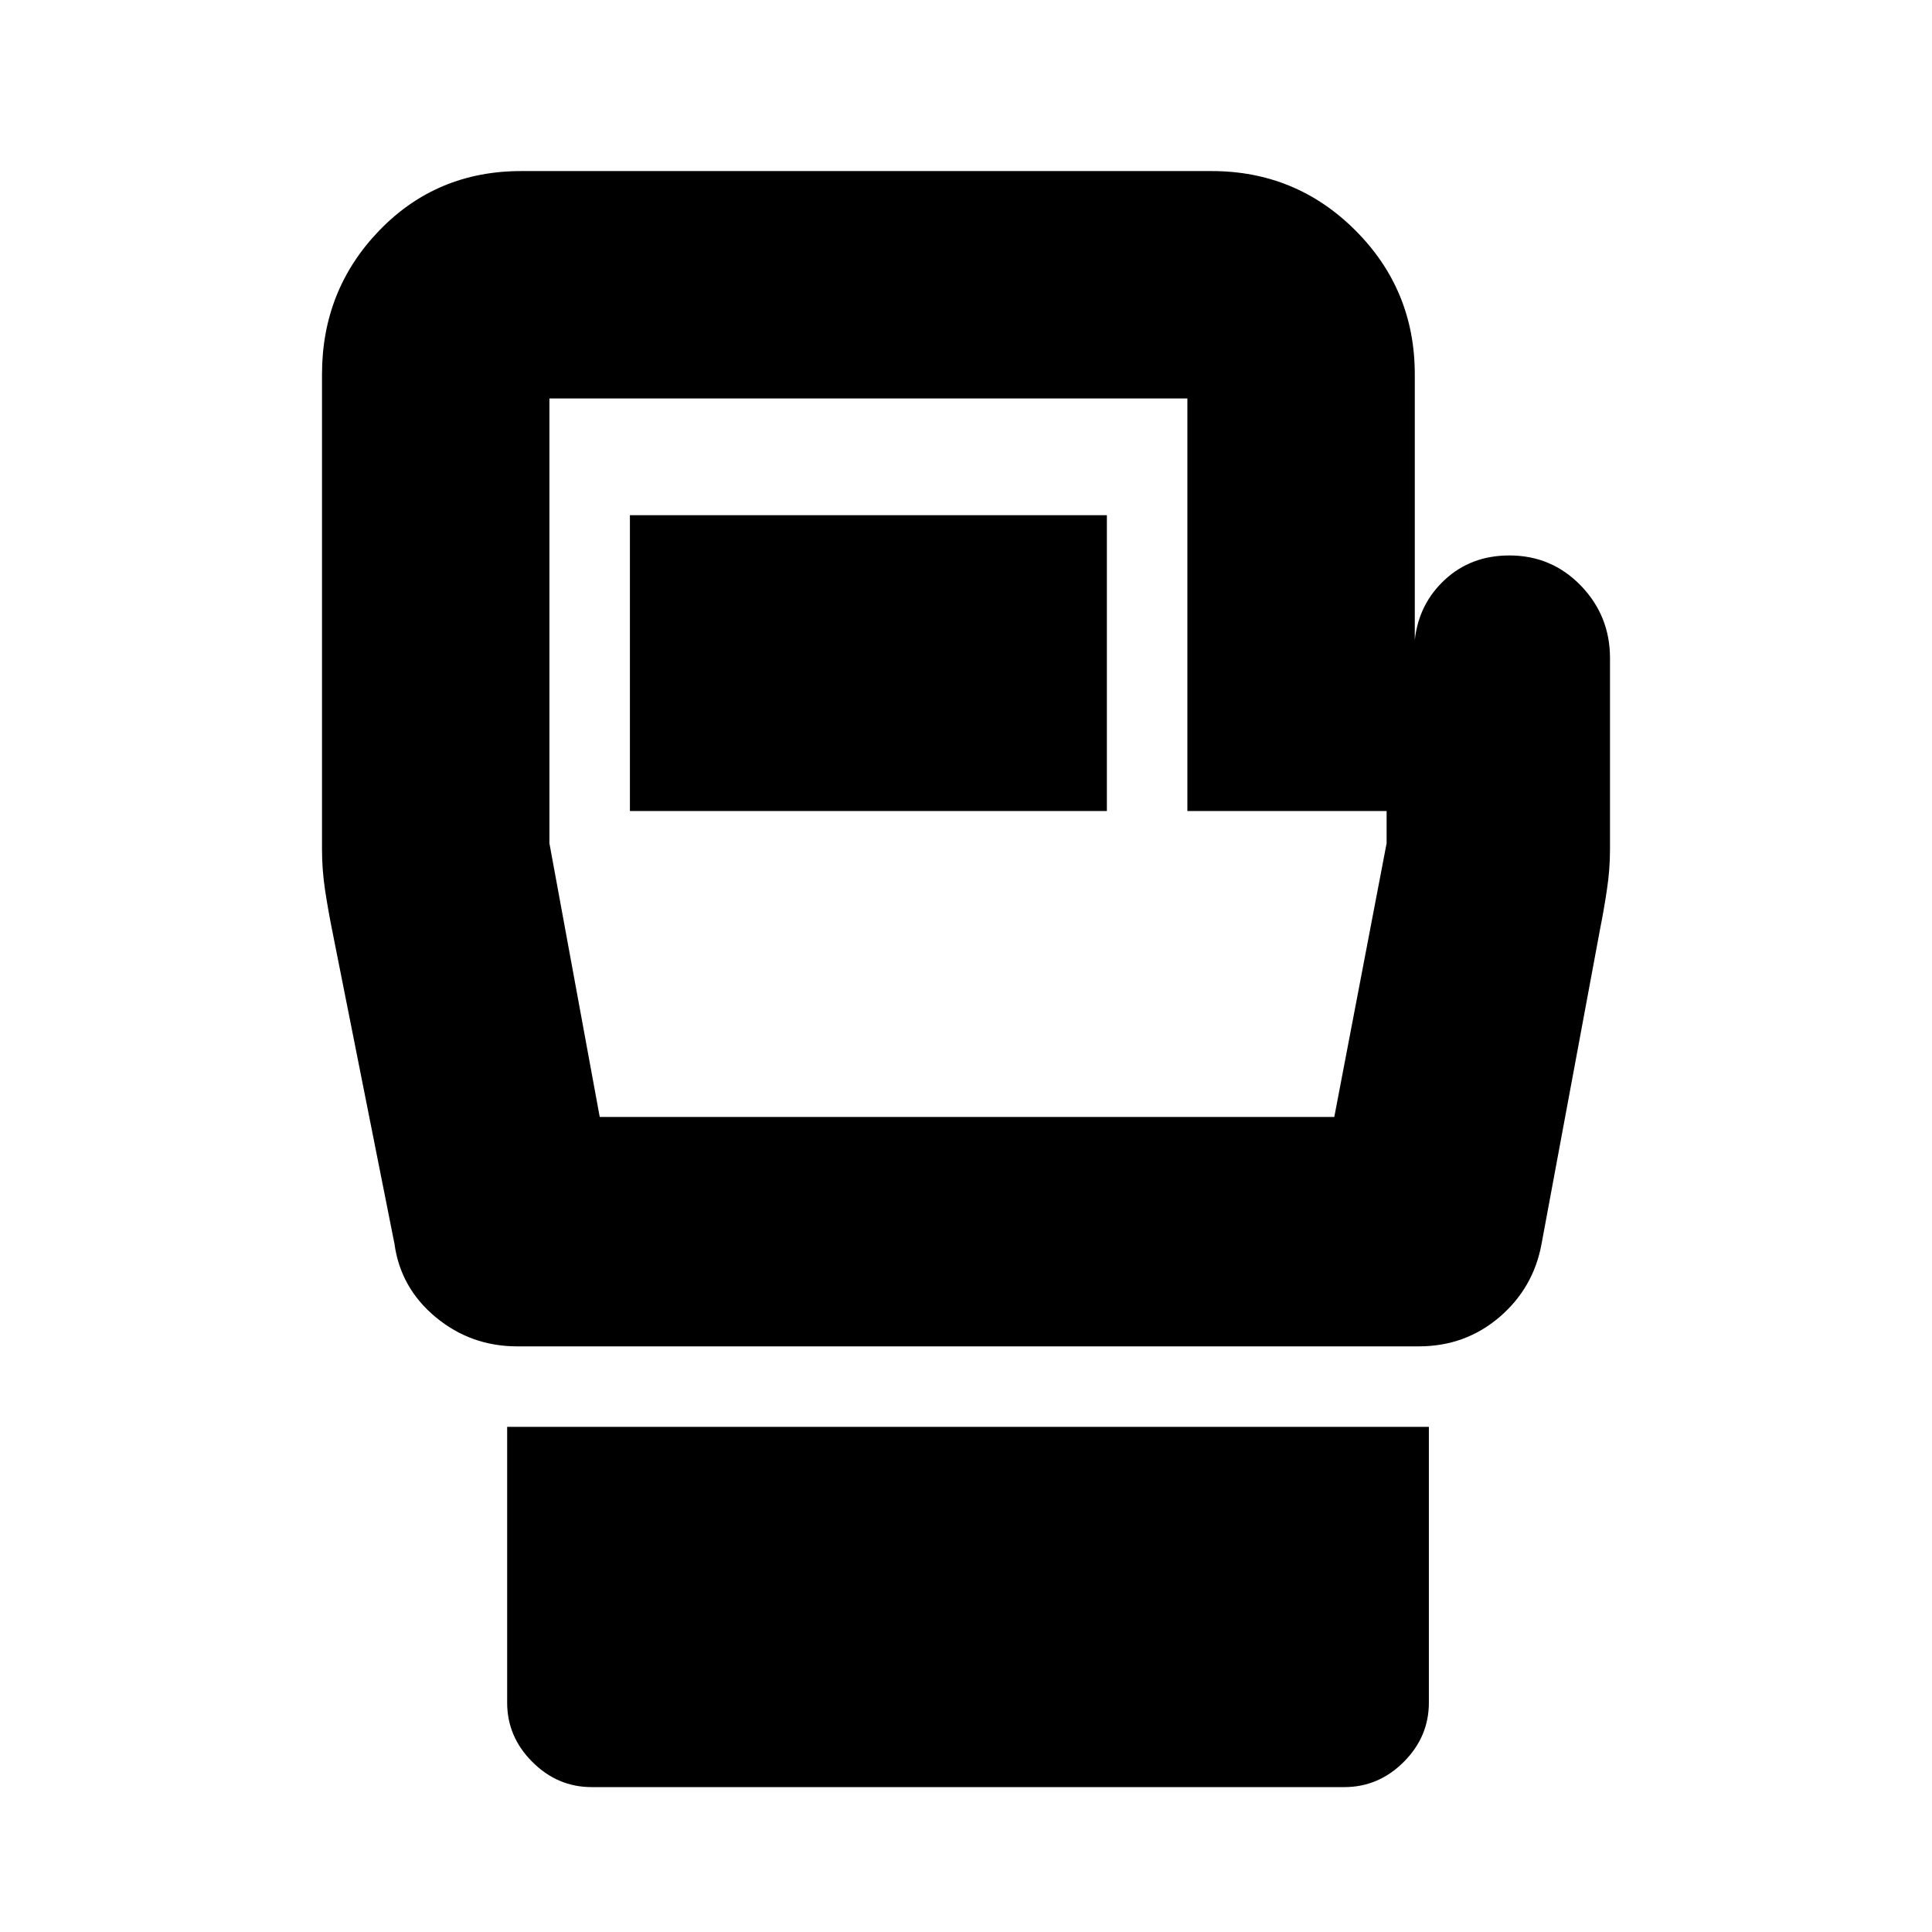 <svg xmlns="http://www.w3.org/2000/svg" height="24" width="24"><path d="M7.35 22.2Q6.925 22.2 6.613 21.887Q6.3 21.575 6.3 21.15V17.725H17.75V21.15Q17.75 21.575 17.438 21.887Q17.125 22.2 16.7 22.2ZM20 8.175V10.55Q20 10.8 19.962 11.05Q19.925 11.3 19.875 11.55L19.15 15.45Q19.05 16 18.625 16.363Q18.2 16.725 17.625 16.725H6.425Q5.85 16.725 5.413 16.363Q4.975 16 4.9 15.45L4.125 11.55Q4.075 11.3 4.037 11.05Q4 10.8 4 10.55V4.65Q4 3.6 4.713 2.862Q5.425 2.125 6.475 2.125H15.05Q16.1 2.125 16.837 2.862Q17.575 3.6 17.575 4.65V7.95Q17.625 7.5 17.95 7.2Q18.275 6.9 18.75 6.9Q19.275 6.9 19.638 7.275Q20 7.65 20 8.175ZM7.45 13.875H16.575L17.225 10.475V10.075H14.75V4.95Q14.75 4.95 14.75 4.95Q14.75 4.95 14.75 4.95H6.825Q6.825 4.95 6.825 4.95Q6.825 4.95 6.825 4.95V10.475ZM7.825 10.075H13.75V6.4H7.825ZM12.025 9.4Q12.025 9.4 12.025 9.4Q12.025 9.4 12.025 9.4Q12.025 9.4 12.025 9.4Q12.025 9.4 12.025 9.4Z"/></svg>